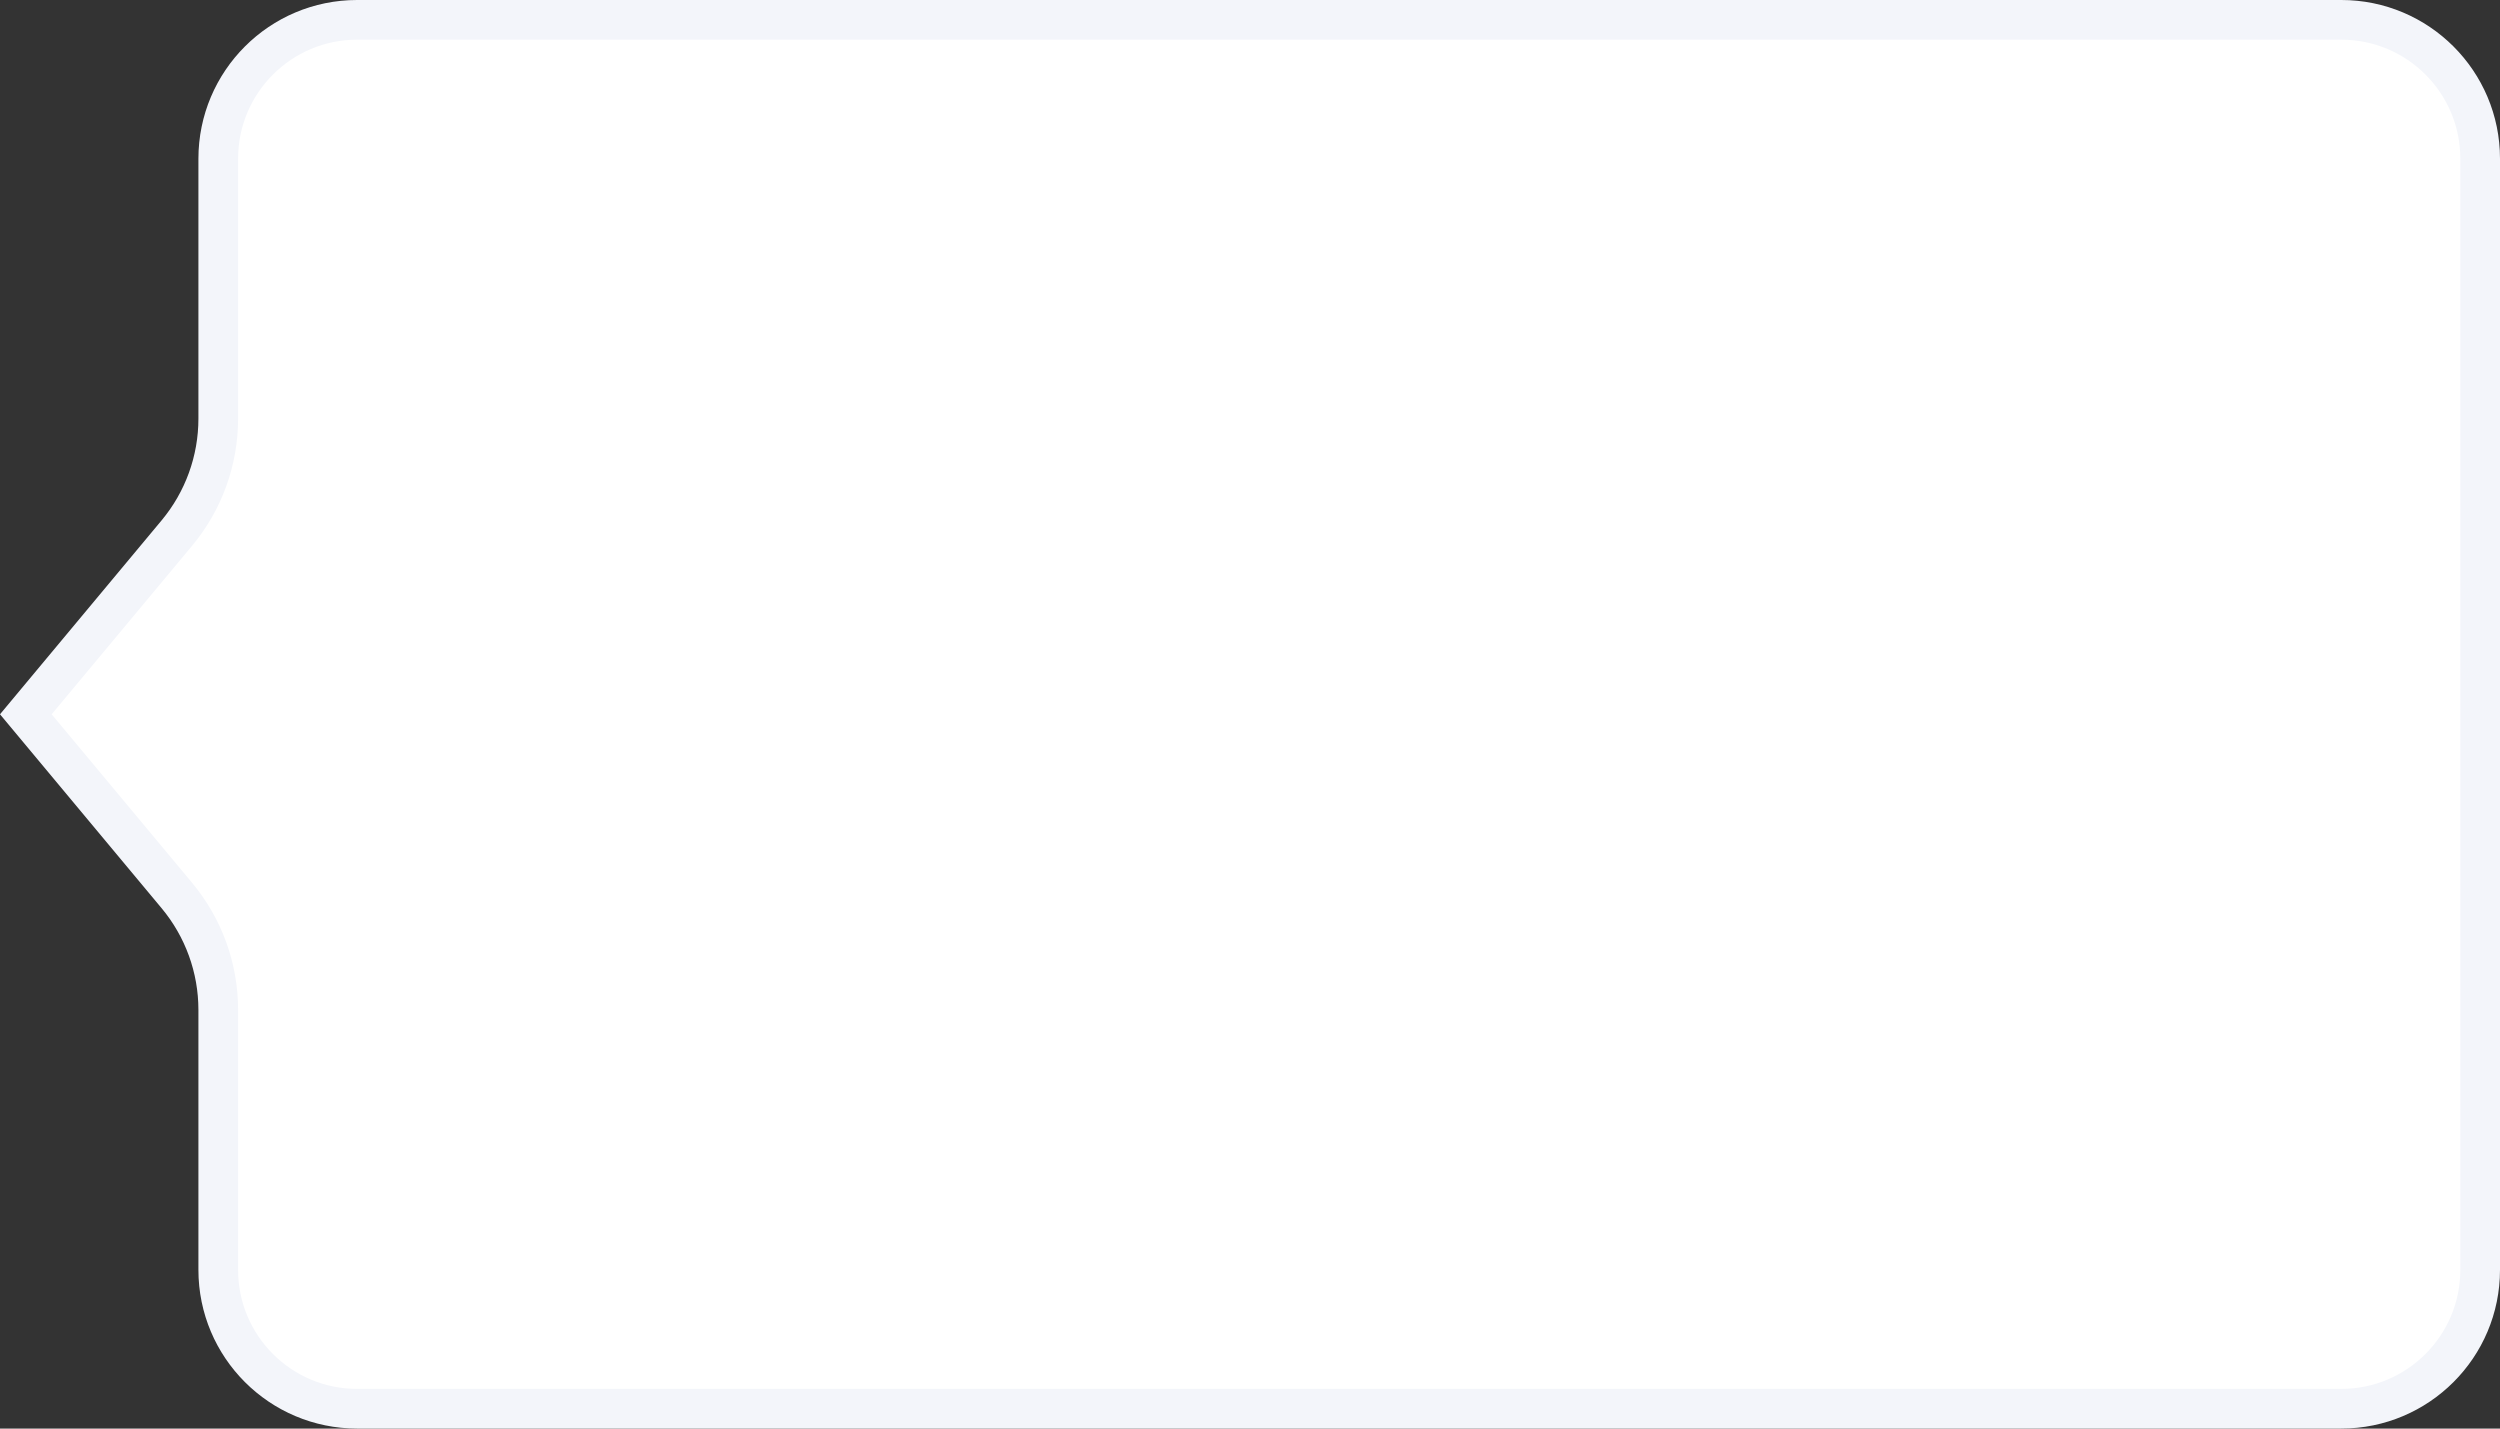 <svg width="63" height="36" viewBox="0 0 63 36" fill="none" xmlns="http://www.w3.org/2000/svg">
<rect x="0" y="0" width="63" height="36" fill="#333333" stroke="none"/>
<path id="Rectangle 346242534" d="M5.5 4C5.5 2.067 7.067 0.5 9 0.5H59C60.933 0.5 62.5 2.067 62.5 4V32C62.5 33.933 60.933 35.5 59 35.5H9C7.067 35.5 5.5 33.933 5.5 32V25.448C5.5 24.395 5.131 23.376 4.457 22.567L0.651 18L4.457 13.433C5.131 12.624 5.5 11.604 5.5 10.552V4Z" fill="white" stroke="#F3F5FA"/>
</svg>
